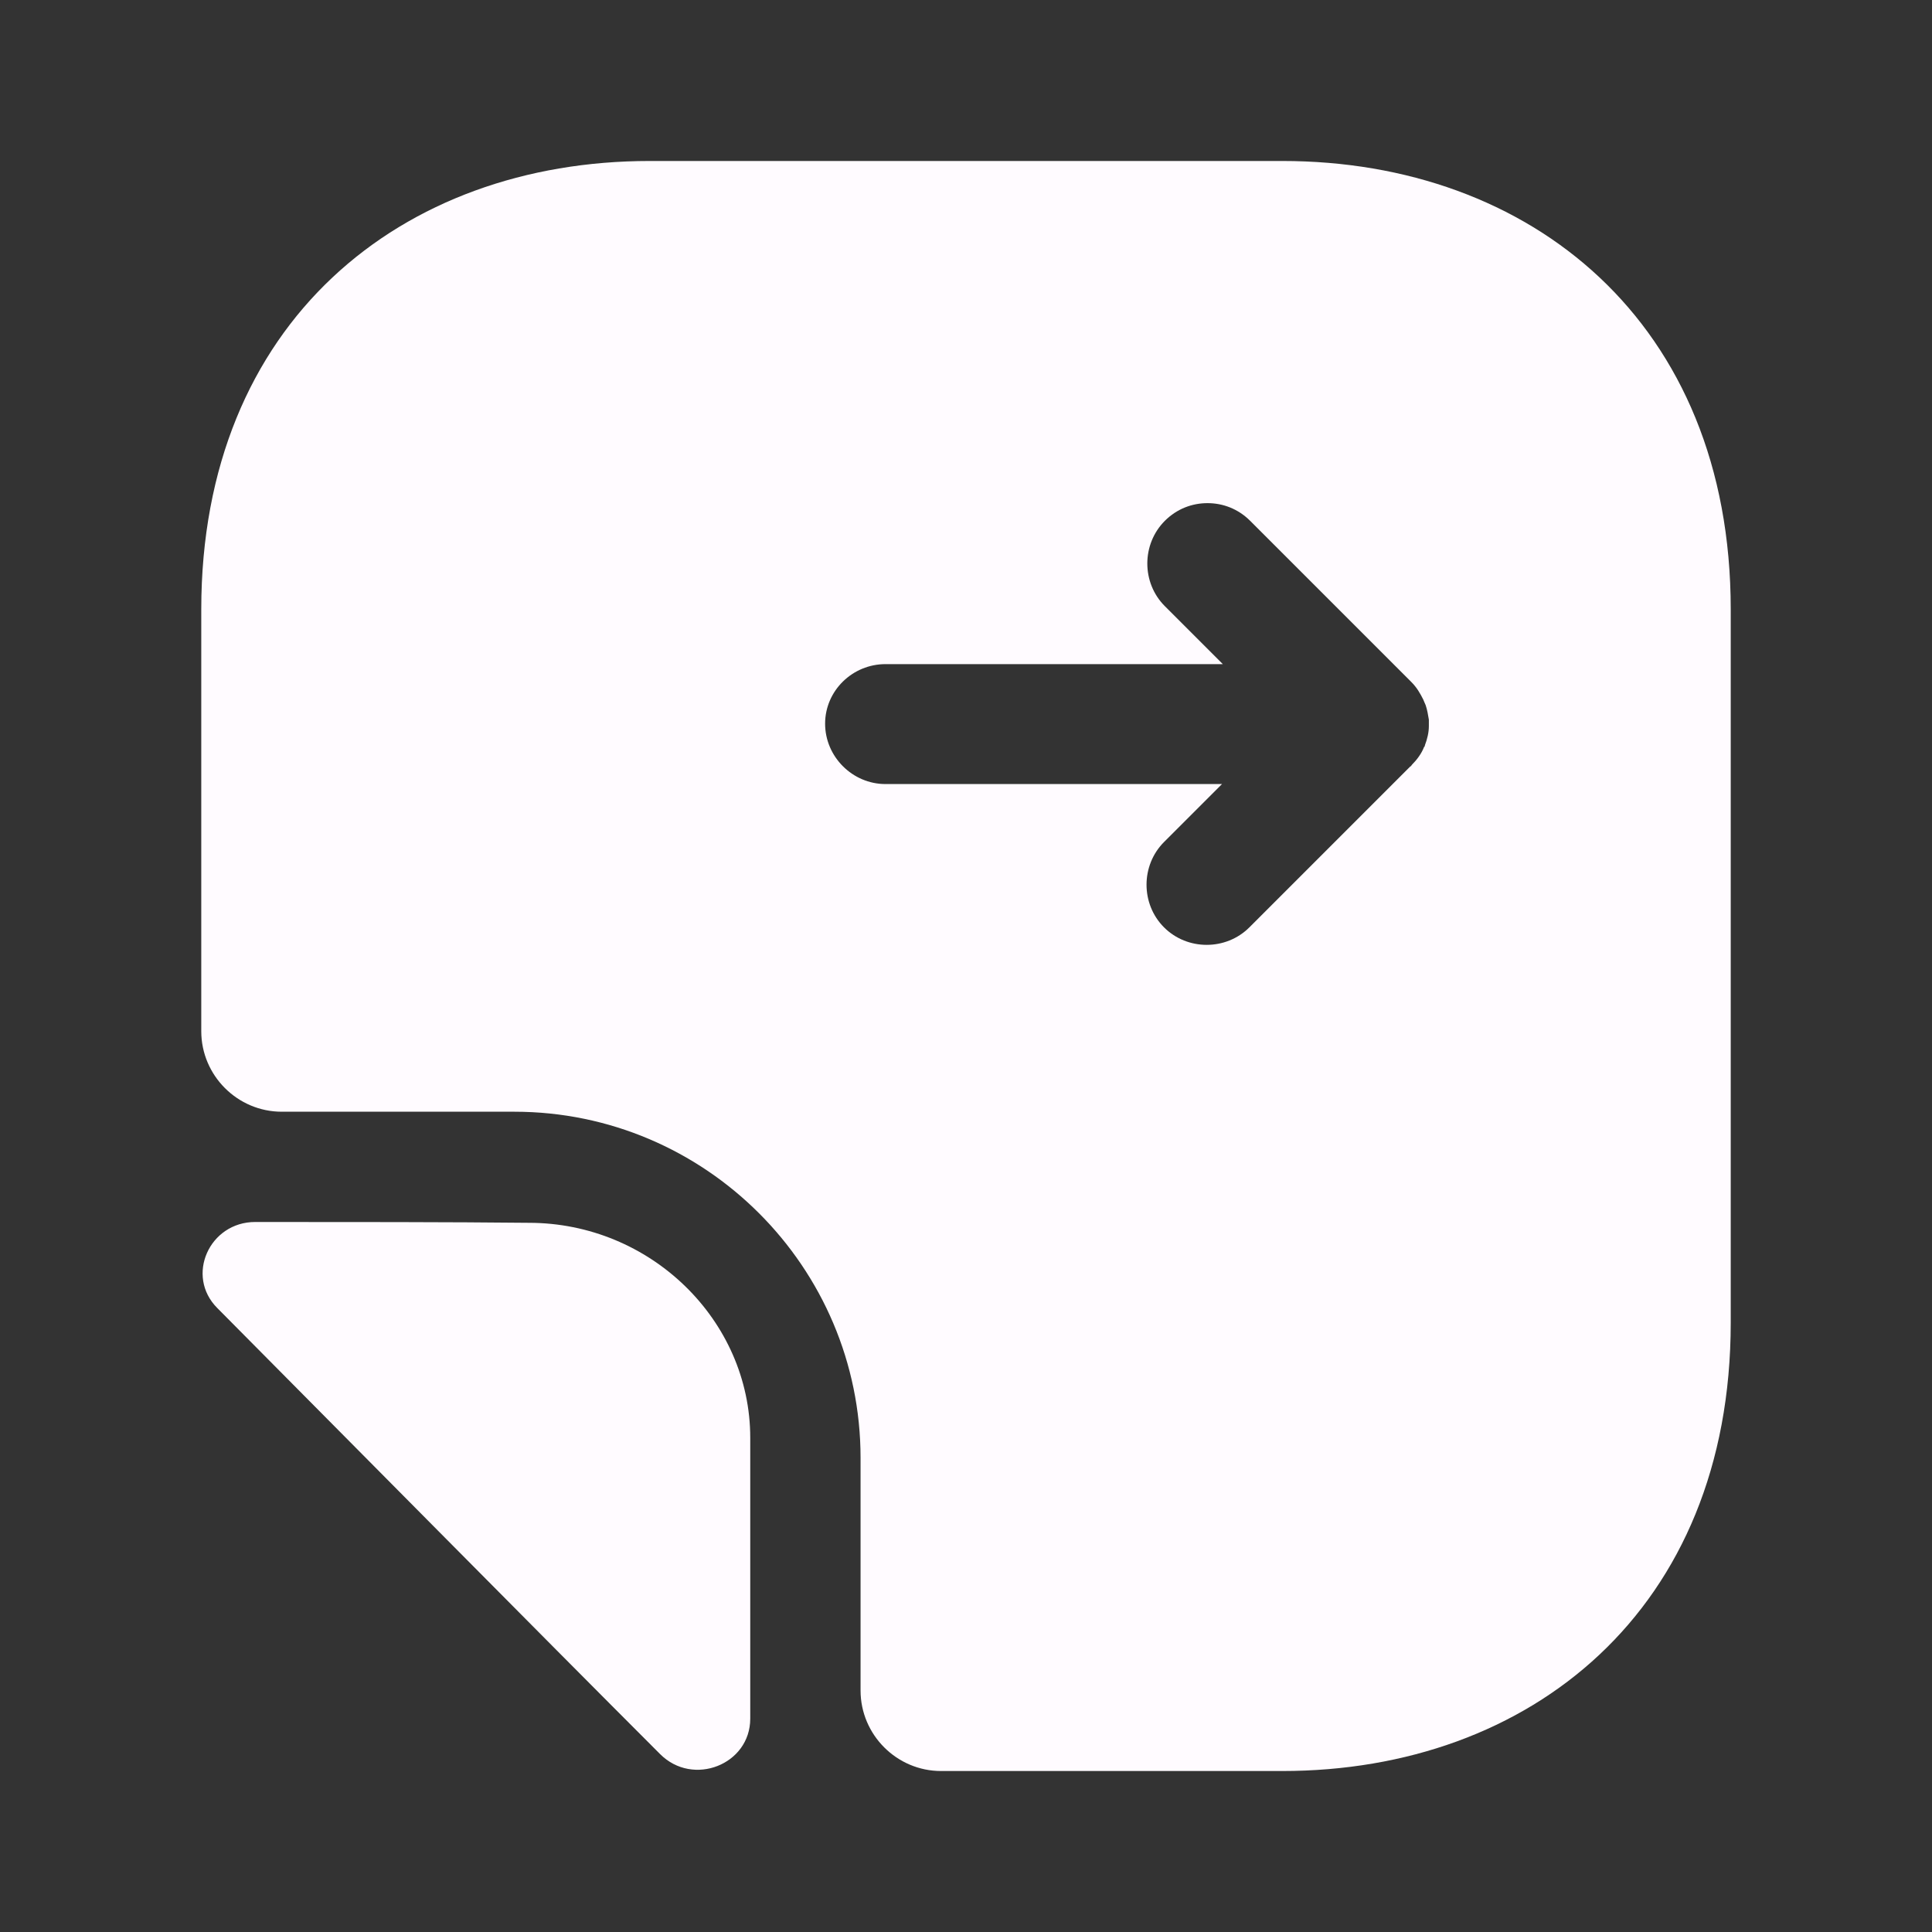 <svg width="40" height="40" viewBox="0 0 40 40" fill="none" xmlns="http://www.w3.org/2000/svg">
<rect x="0" y="0" width="40" height="40" fill="#333333" stroke="none"/>
<path d="M13.667 36.317C14.35 37 15.533 36.533 15.533 35.583V29.767C15.533 27.333 13.467 25.317 10.95 25.317C9.367 25.3 7.167 25.3 5.283 25.3C4.333 25.3 3.833 26.417 4.5 27.083C6.9 29.5 11.2 33.85 13.667 36.317Z" fill="#FFFBFF"/>
<path d="M5.833 23.017H10.65C14.6 23.017 17.817 26.233 17.817 30.183V35C17.817 35.917 18.567 36.667 19.483 36.667H26.55C31.683 36.667 35.833 33.333 35.833 27.383V12.617C35.833 6.667 31.683 3.333 26.55 3.333H13.45C8.317 3.333 4.167 6.667 4.167 12.617V21.35C4.167 22.267 4.917 23.017 5.833 23.017ZM18.333 13.75L25.317 13.75L24.117 12.55C23.633 12.067 23.633 11.267 24.117 10.783C24.367 10.533 24.683 10.417 25 10.417C25.317 10.417 25.633 10.533 25.883 10.783L29.217 14.117C29.333 14.233 29.4 14.35 29.467 14.483C29.483 14.517 29.5 14.567 29.517 14.6C29.55 14.7 29.567 14.8 29.583 14.9C29.583 14.95 29.583 14.983 29.583 15.033C29.583 15.167 29.55 15.3 29.5 15.433C29.5 15.45 29.5 15.45 29.483 15.467C29.433 15.6 29.333 15.733 29.233 15.833C29.217 15.85 29.217 15.867 29.2 15.867L25.867 19.2C25.383 19.683 24.583 19.683 24.1 19.2C23.617 18.717 23.617 17.917 24.1 17.433L25.3 16.233L18.333 16.233C17.65 16.233 17.083 15.667 17.083 14.983C17.083 14.3 17.65 13.75 18.333 13.75Z" fill="#FFFBFF"/>
</svg>
